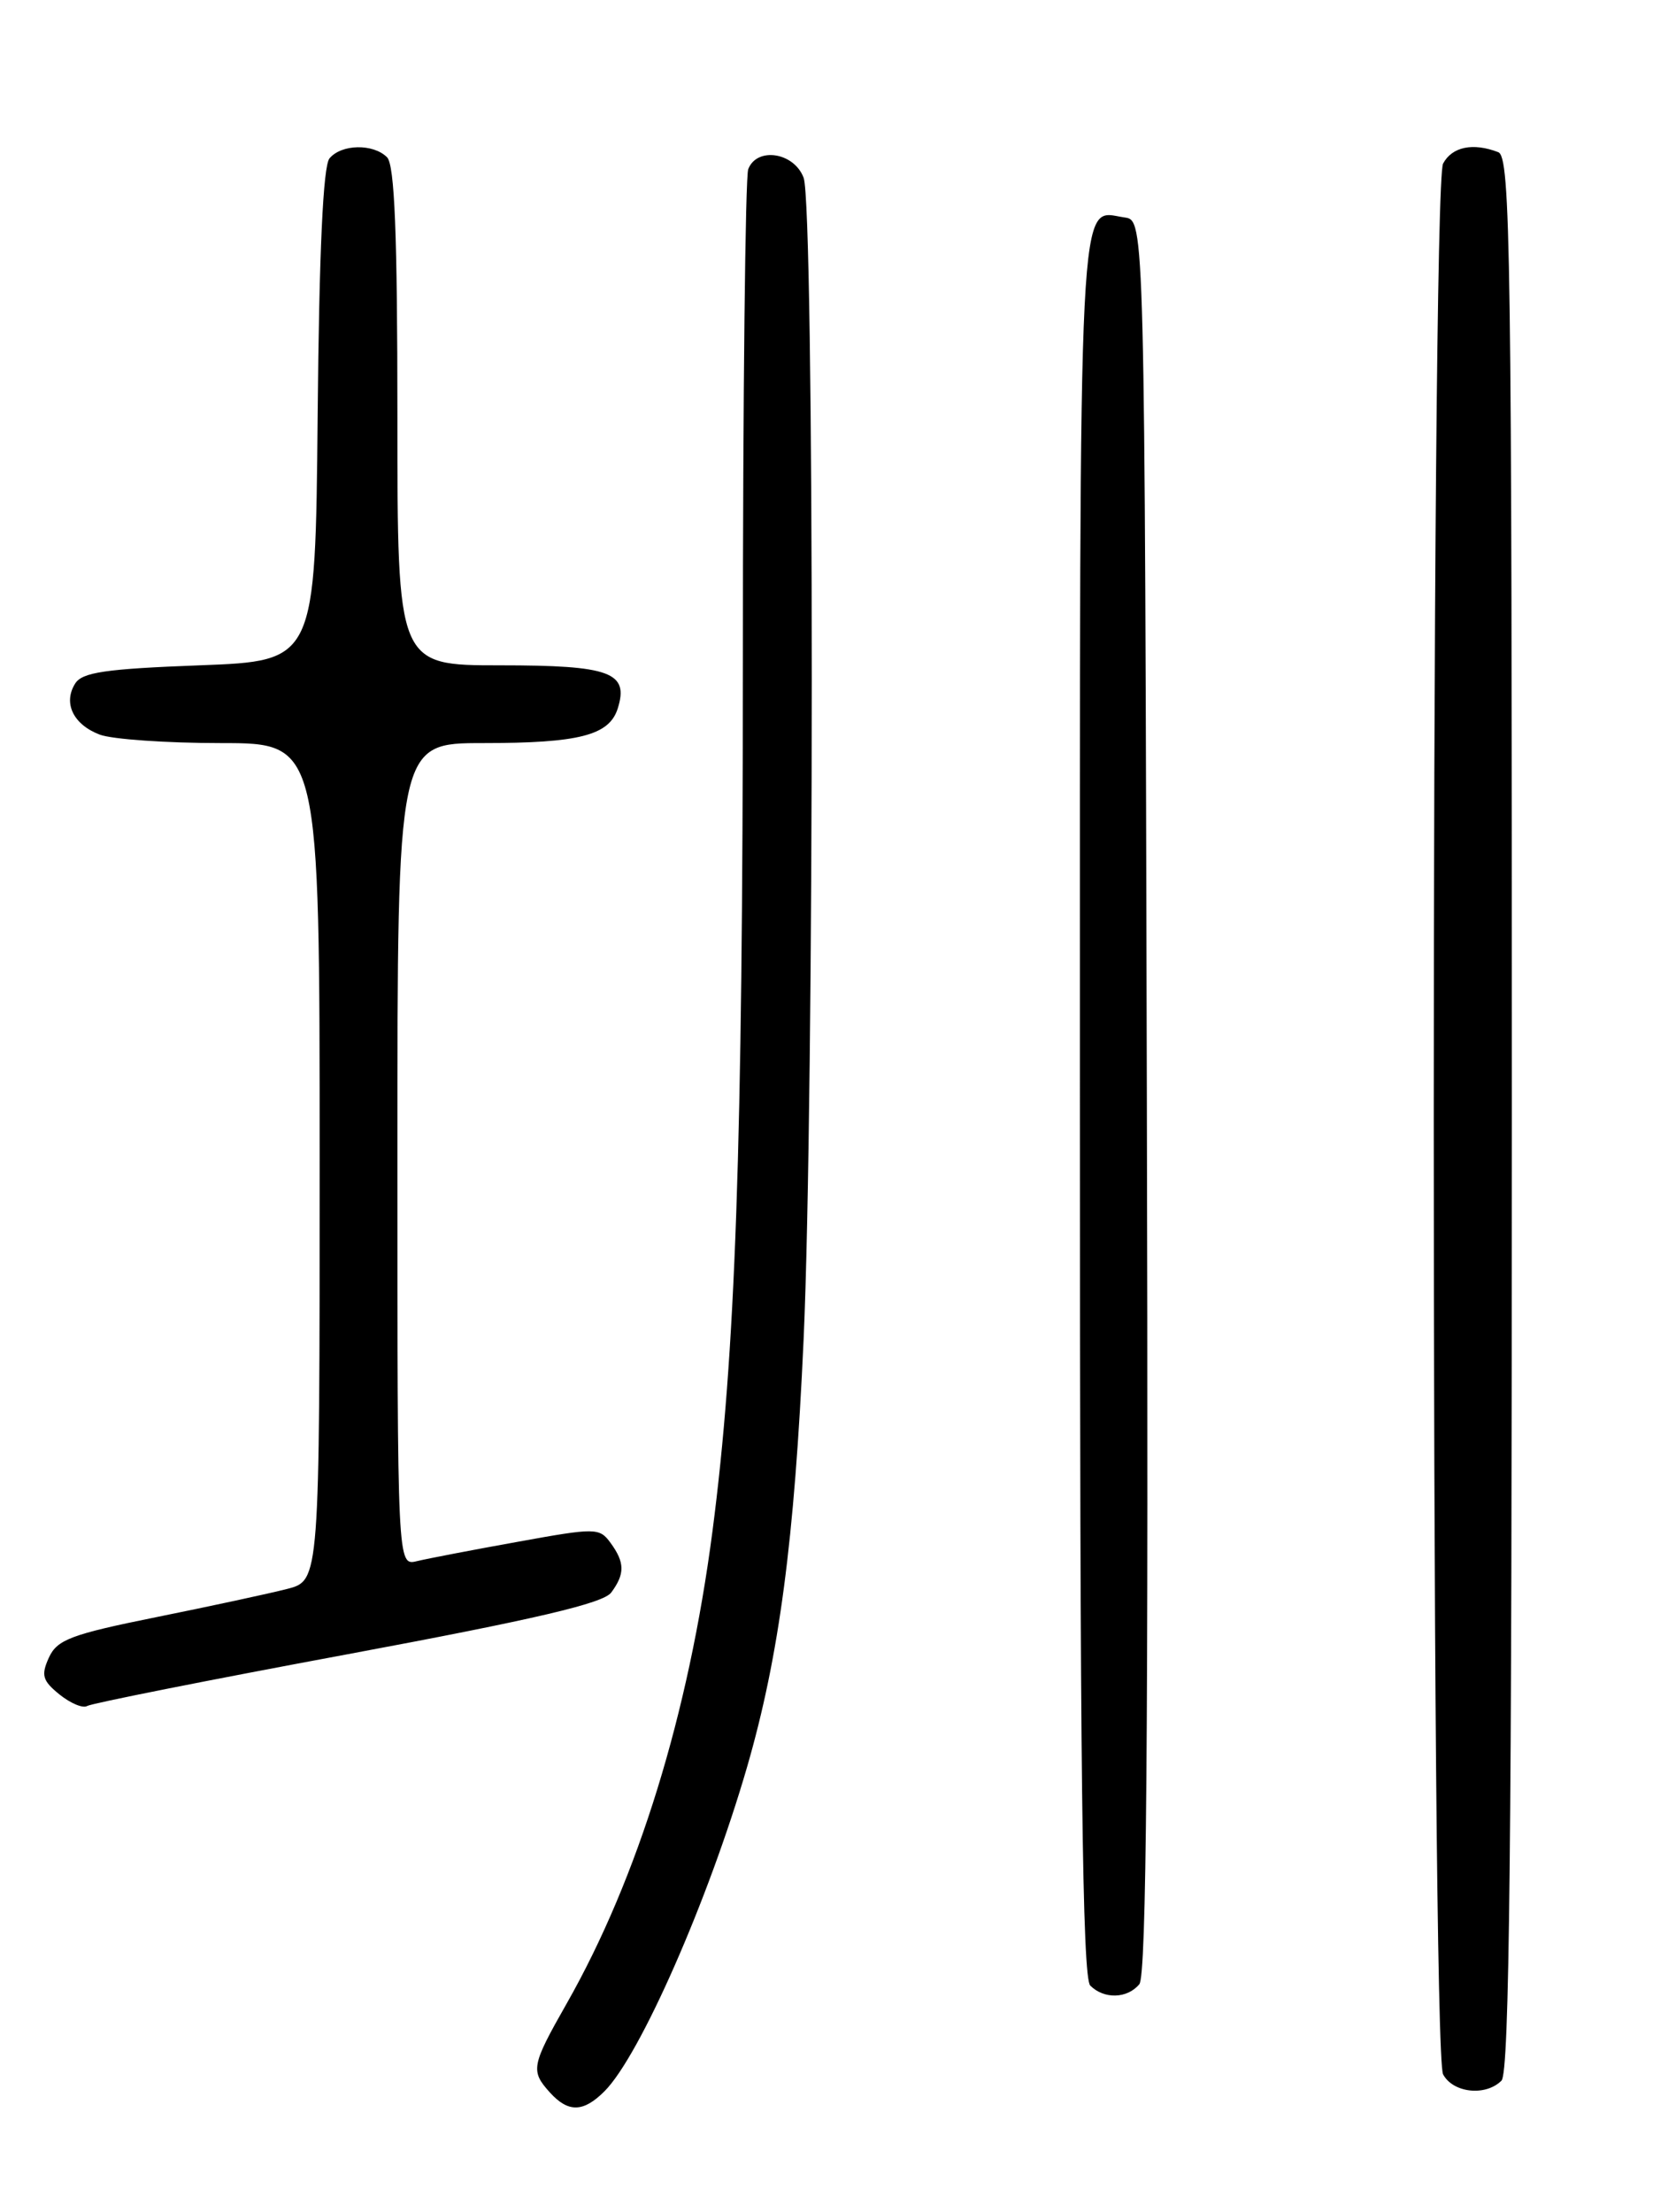 <?xml version="1.0" encoding="UTF-8" standalone="no"?>
<!DOCTYPE svg PUBLIC "-//W3C//DTD SVG 1.1//EN" "http://www.w3.org/Graphics/SVG/1.1/DTD/svg11.dtd" >
<svg xmlns="http://www.w3.org/2000/svg" xmlns:xlink="http://www.w3.org/1999/xlink" version="1.1" viewBox="0 0 194 256">
 <g >
 <path fill="currentColor"
d=" M 69.97 242.03 C 74.08 237.92 82.02 219.86 86.47 204.52 C 90.20 191.63 91.96 178.34 93.02 155.00 C 94.27 127.29 94.28 23.86 93.02 20.57 C 91.91 17.62 87.61 16.97 86.61 19.58 C 86.27 20.45 85.99 45.99 85.99 76.33 C 85.97 132.96 85.14 156.73 82.47 177.21 C 79.71 198.37 73.86 217.32 65.61 231.85 C 61.50 239.08 61.39 239.66 63.65 242.17 C 65.78 244.52 67.52 244.48 69.97 242.03 Z  M 173.80 240.80 C 174.72 239.88 175.00 213.67 175.00 128.91 C 175.00 28.89 174.85 18.16 173.42 17.61 C 170.49 16.48 168.08 16.99 167.04 18.93 C 165.60 21.62 165.60 237.38 167.04 240.07 C 168.19 242.23 171.96 242.64 173.80 240.80 Z  M 131.88 229.64 C 132.71 228.65 132.94 200.98 132.75 126.89 C 132.50 25.50 132.50 25.50 130.19 25.17 C 124.73 24.40 125.00 18.96 125.00 127.92 C 125.00 204.89 125.28 228.88 126.20 229.80 C 127.80 231.40 130.49 231.32 131.88 229.64 Z  M 40.24 191.45 C 62.02 187.39 69.82 185.56 70.75 184.31 C 72.35 182.15 72.33 180.83 70.67 178.56 C 69.38 176.80 68.96 176.80 59.92 178.44 C 54.74 179.37 49.49 180.38 48.25 180.68 C 46.00 181.22 46.00 181.22 46.00 133.61 C 46.00 86.00 46.00 86.00 55.93 86.00 C 67.03 86.00 70.51 85.11 71.50 82.01 C 72.83 77.80 70.65 77.00 57.88 77.00 C 46.00 77.00 46.00 77.00 46.00 48.20 C 46.00 27.13 45.68 19.08 44.80 18.20 C 43.20 16.60 39.52 16.67 38.14 18.33 C 37.40 19.22 36.94 29.16 36.77 48.08 C 36.50 76.50 36.50 76.50 23.11 77.00 C 12.24 77.41 9.52 77.80 8.70 79.11 C 7.28 81.37 8.48 83.85 11.54 85.02 C 12.96 85.56 19.28 86.00 25.57 86.00 C 37.00 86.00 37.00 86.00 37.00 134.46 C 37.00 182.92 37.00 182.92 33.25 183.89 C 31.19 184.42 24.38 185.89 18.13 187.15 C 8.23 189.15 6.61 189.76 5.66 191.84 C 4.73 193.88 4.92 194.52 6.89 196.11 C 8.17 197.14 9.61 197.74 10.09 197.44 C 10.58 197.14 24.15 194.44 40.24 191.45 Z "/>
</g>
</svg>